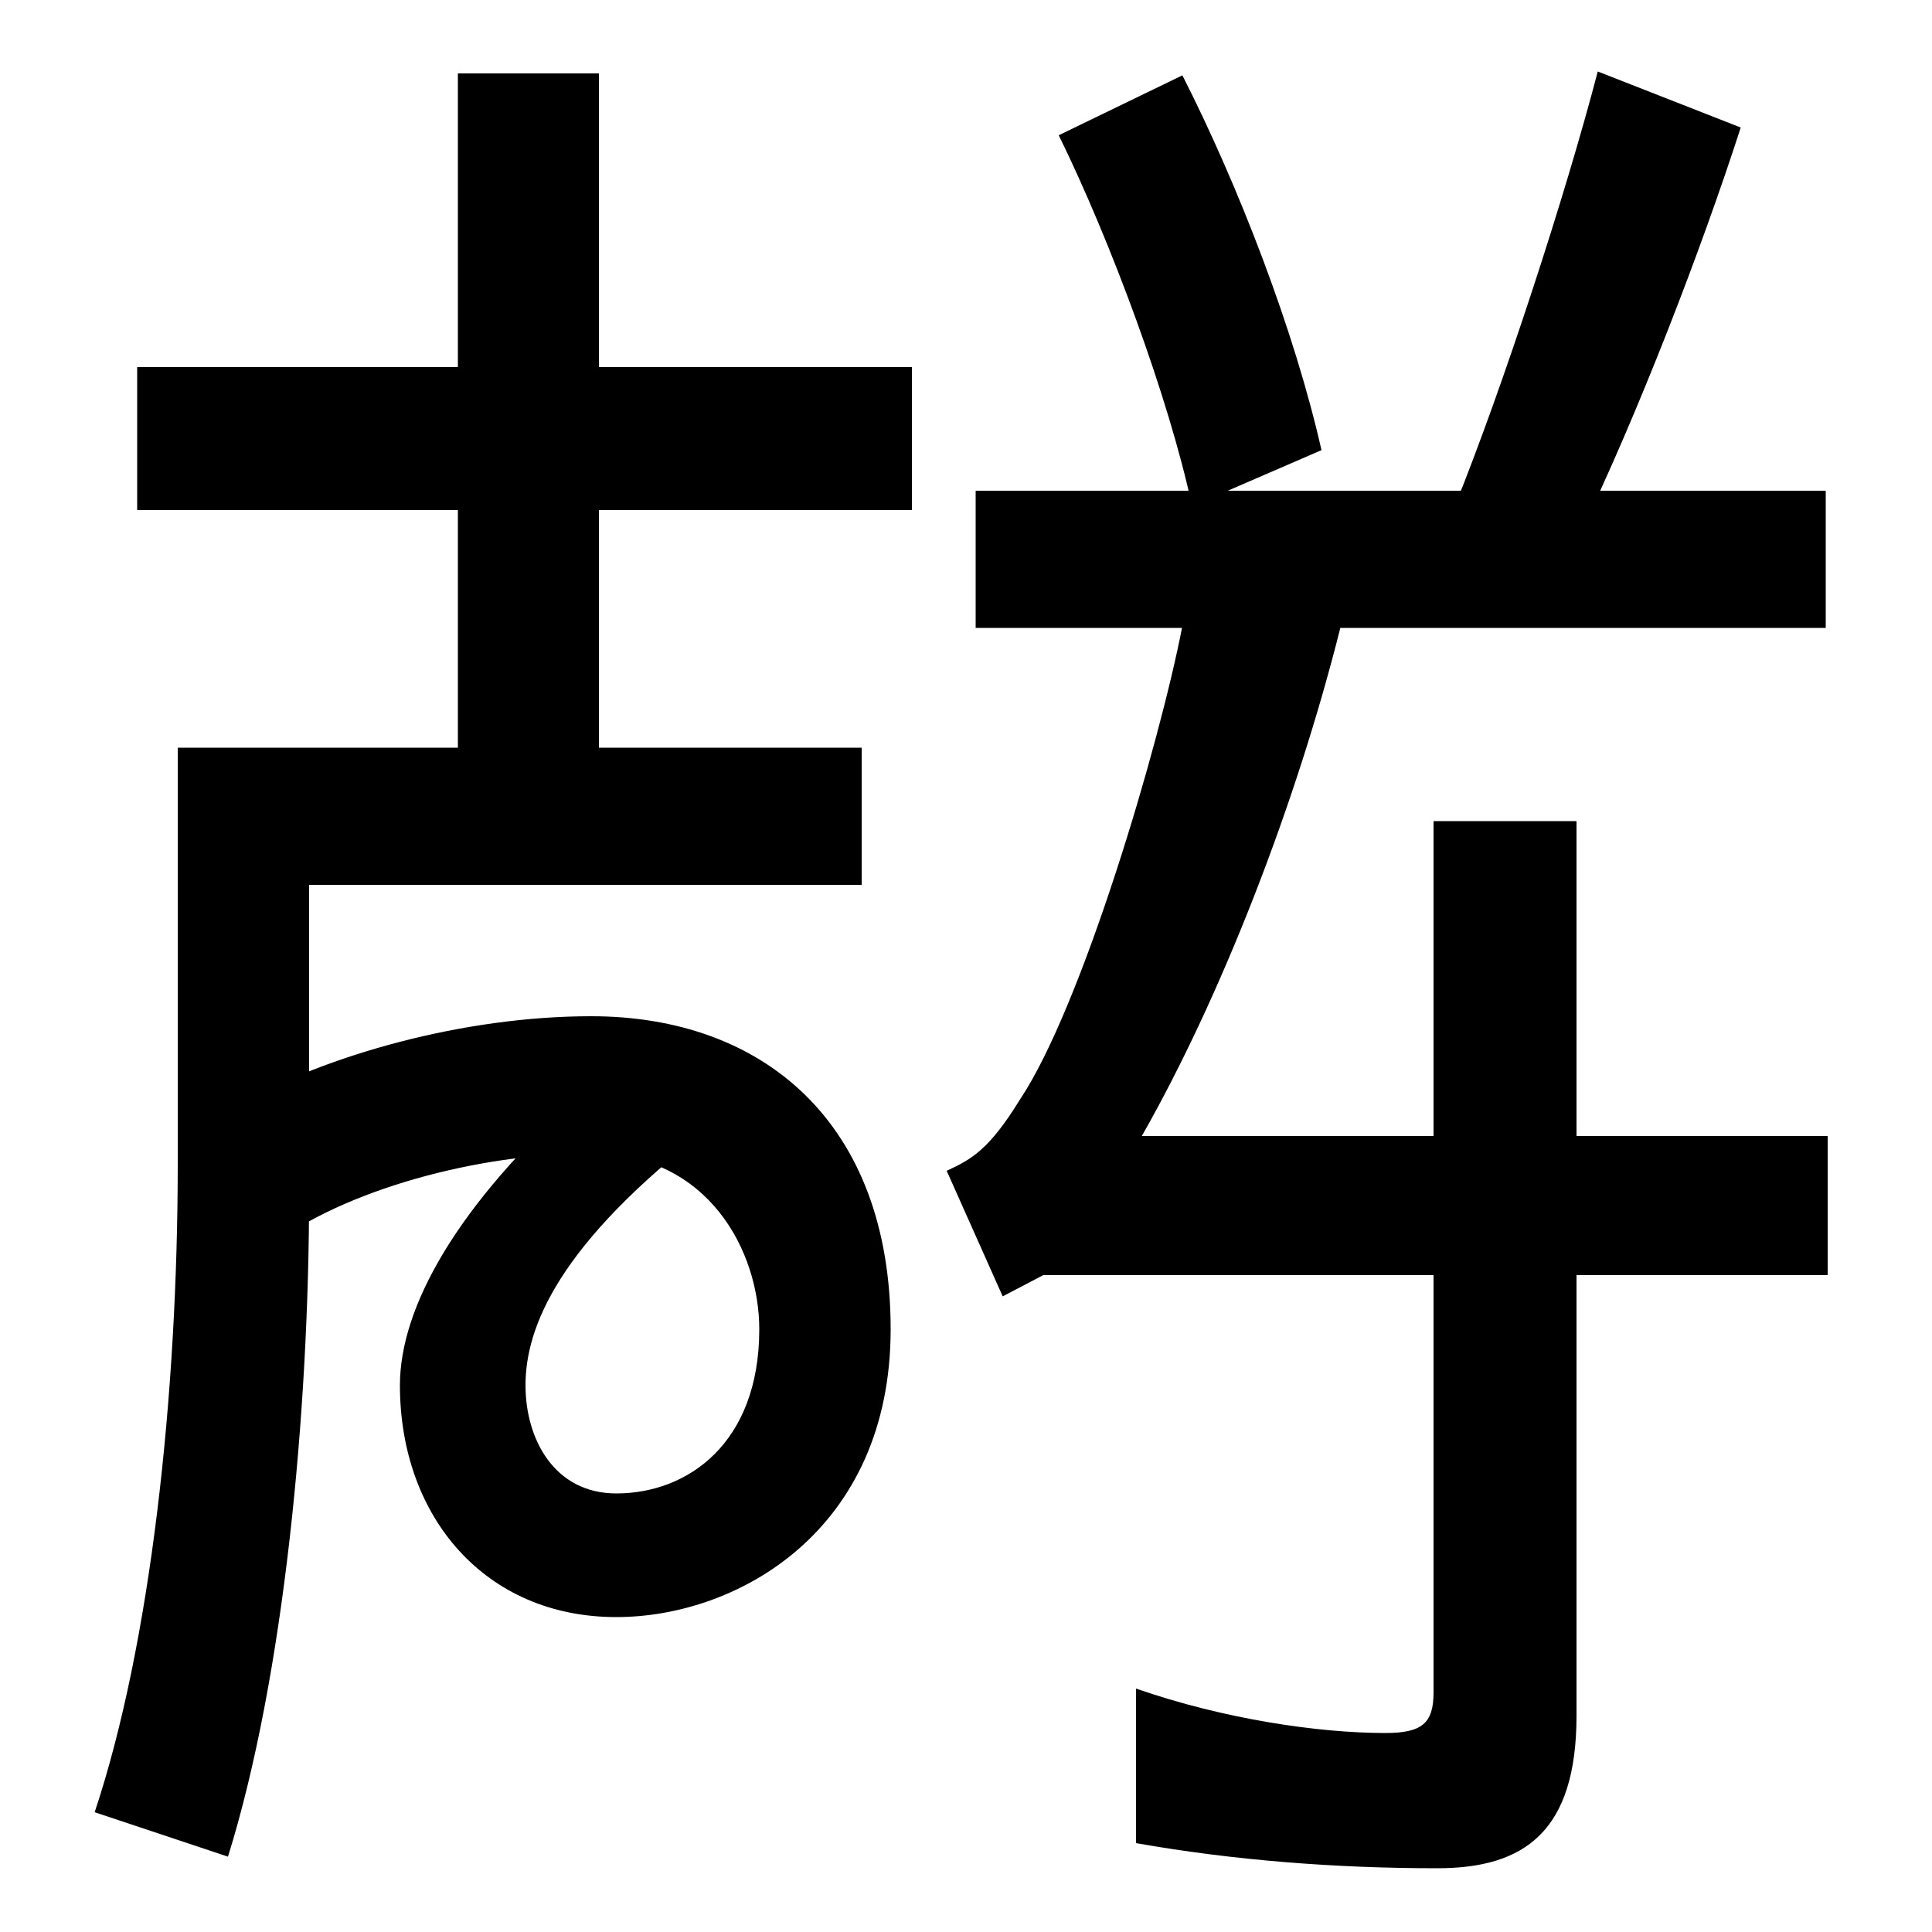 <svg xmlns="http://www.w3.org/2000/svg" width="1000" height="1000"><path d="M118 -81C147 12 160 149 160 263V422H446V493H310V616H472V690H310V842H237V690H71V616H237V493H92V278C92 158 78 29 49 -58ZM319 43C382 43 461 88 461 192C461 299 395 354 306 354C240 354 169 334 123 308L140 235C178 264 247 283 306 283C367 283 393 232 393 192C393 133 356 107 319 107C287 107 272 135 272 163C272 193 289 236 367 296L302 315C236 256 207 203 207 163C207 95 251 43 319 43ZM505 555H945V626H505ZM617 618 684 647C670 709 641 784 612 841L548 810C575 755 605 674 617 618ZM817 602C848 666 881 752 901 814L827 843C810 778 778 680 753 618ZM540 220H946V292H591C632 364 671 464 694 556H612C600 494 560 359 528 311C512 285 503 280 490 274L519 209ZM744 -87C789 -87 816 -68 816 -8V455H742V4C742 -12 736 -17 717 -17C683 -17 634 -10 588 6V-74C639 -83 692 -87 744 -87Z" transform="translate(0, 880) scale(1,-1)" /></svg>